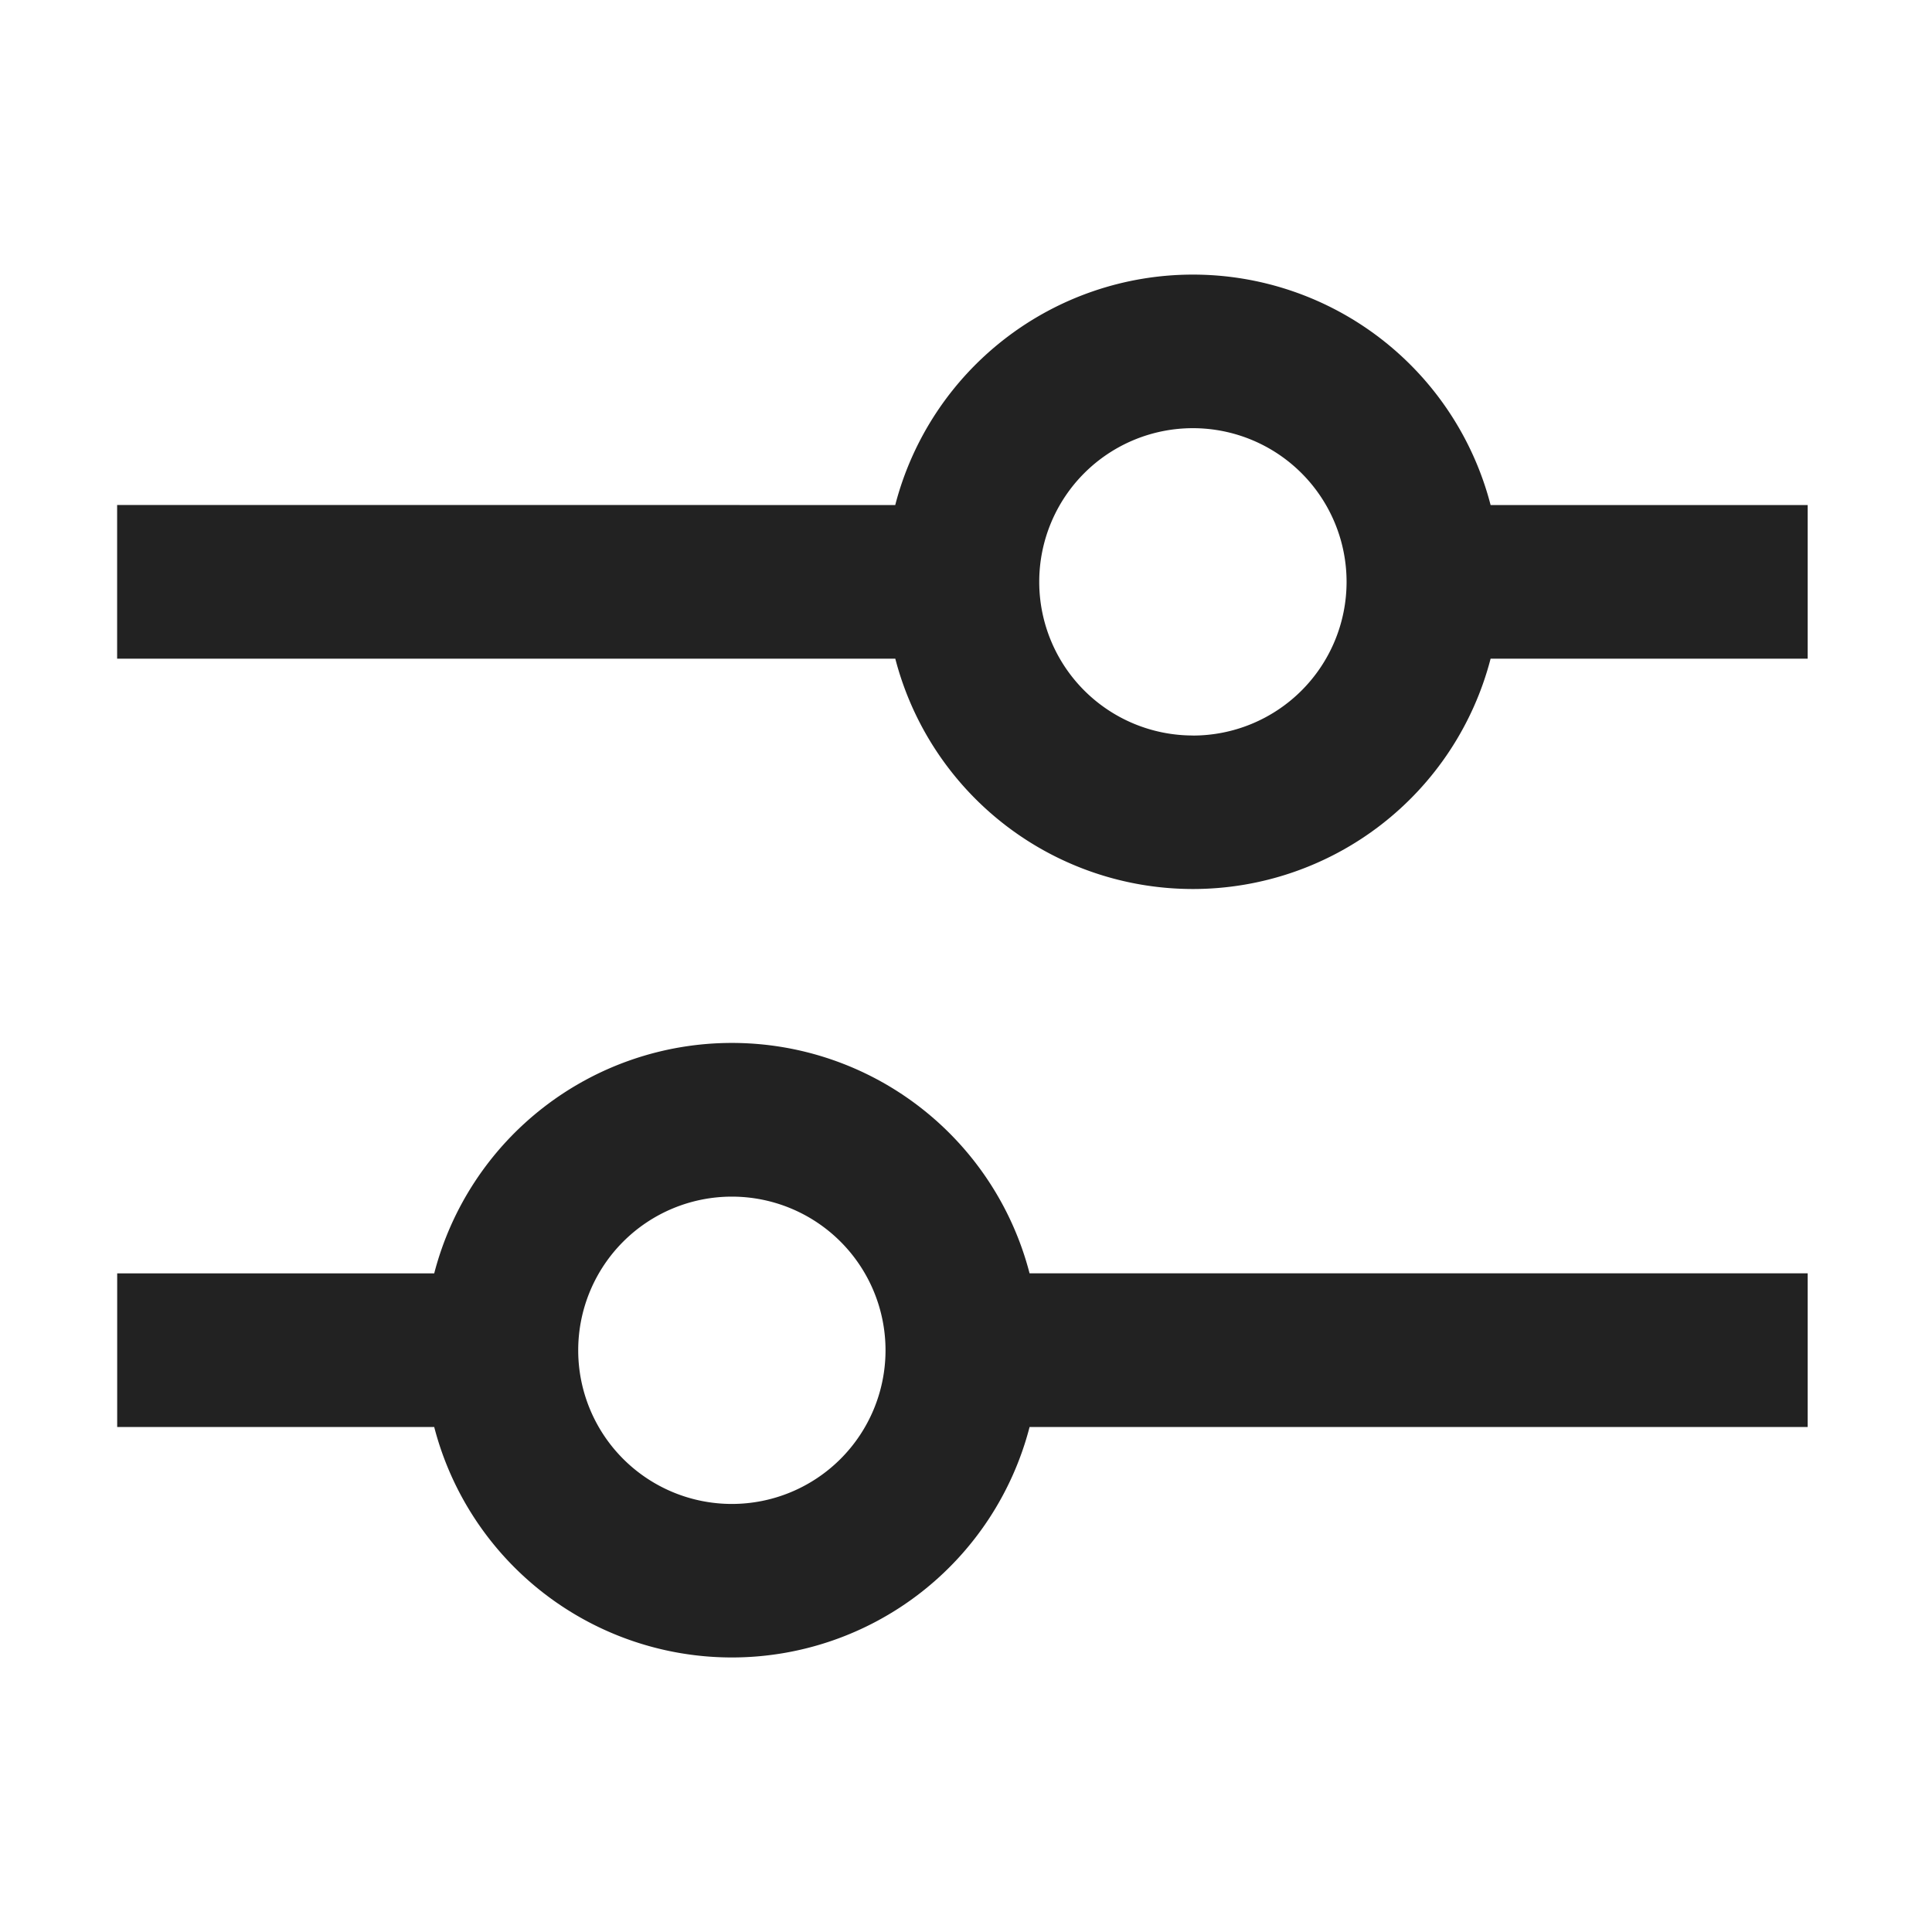 <svg width="32" height="32" viewBox="0 0 32 32" xmlns="http://www.w3.org/2000/svg">
  <path d="M17.053 21.09h12.888v2.546H17.053a5.093 5.093 0 0 1-9.861 0H1.941v-2.545h5.251a5.093 5.093 0 0 1 9.861 0zM14.828 8.365a5.093 5.093 0 0 1 9.861 0h5.252v2.545h-5.252a5.093 5.093 0 0 1-9.86 0H1.94V8.364Zm4.93 3.818a2.545 2.545 0 1 0 0-5.091 2.545 2.545 0 0 0 0 5.09zM12.122 24.91a2.545 2.545 0 1 0 0-5.09 2.545 2.545 0 0 0 0 5.09z" style="fill:#222;fill-rule:evenodd;stroke-width:1.273"/>
</svg>
